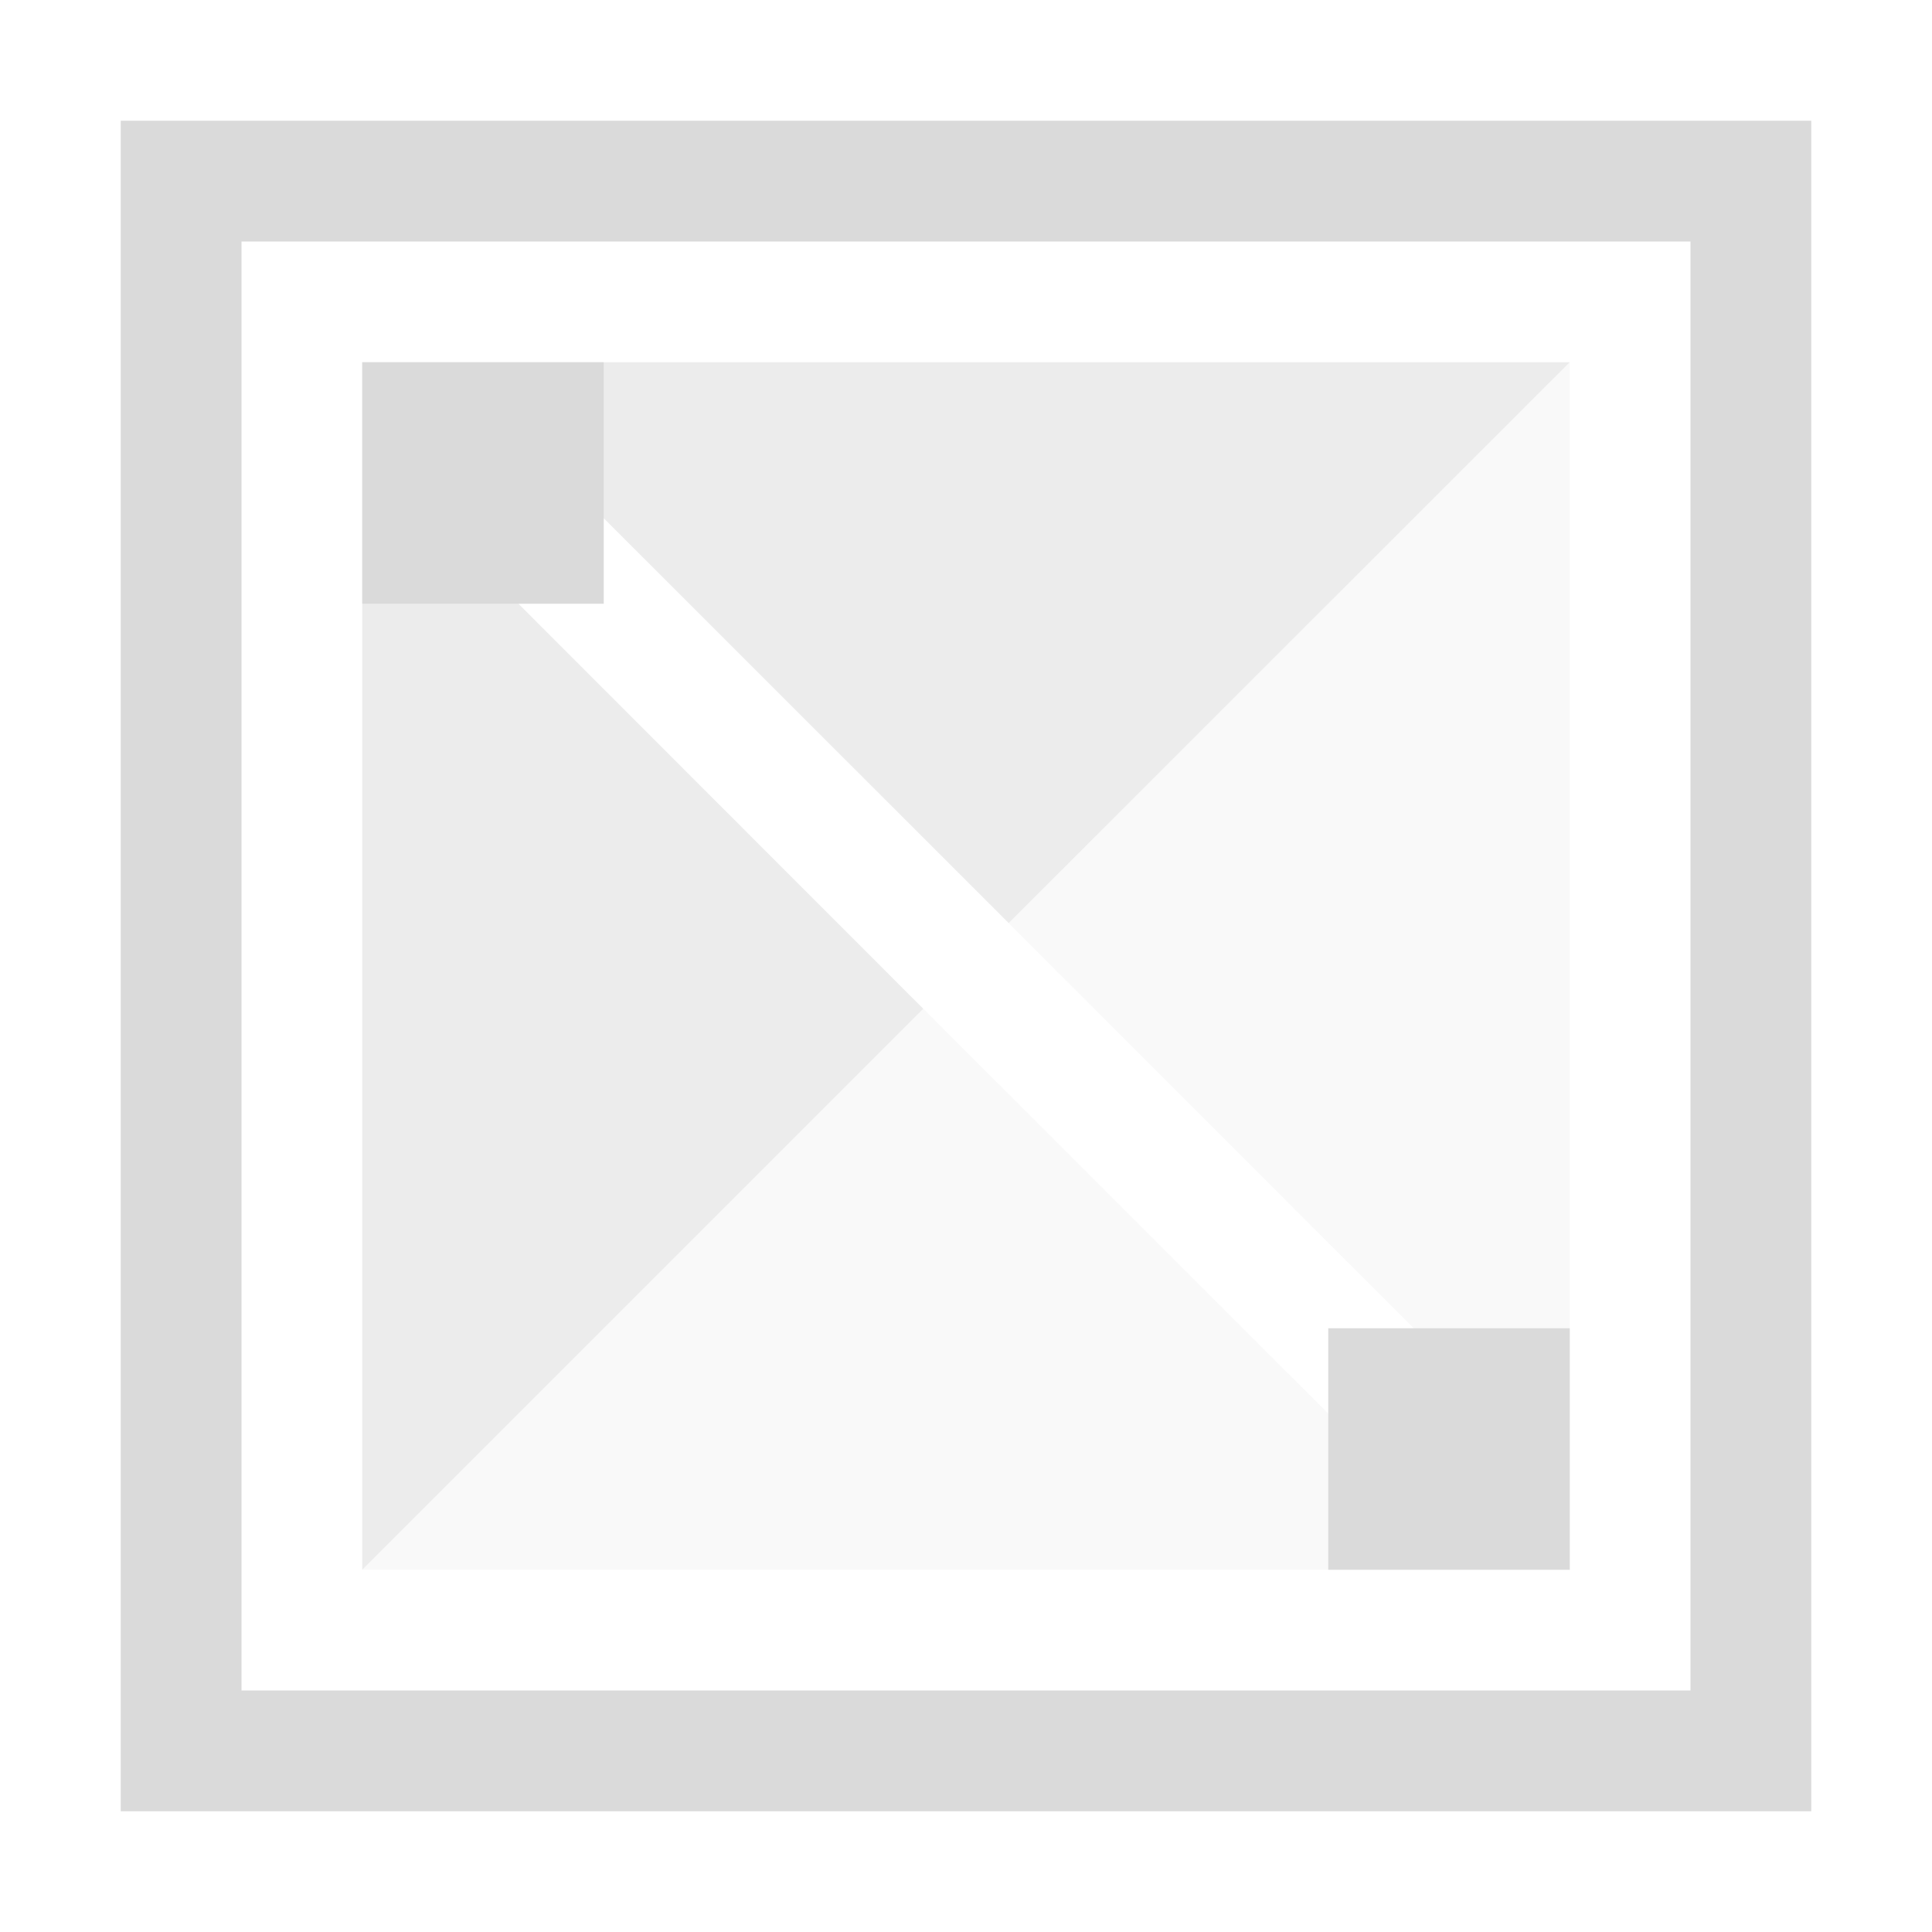 <svg xmlns="http://www.w3.org/2000/svg" width="16" height="16"><path d="M13 3 8.354 7.646l4.242 4.243-.707.707-4.243-4.242L3 13h10V3z" style="fill:#dadada;stroke-width:2;stroke-linecap:round;stroke-linejoin:round;paint-order:stroke fill markers;stop-color:#000;opacity:.15"/><path d="M3 3v10l4.646-4.646L3.404 4.11l.707-.707 4.243 4.242L13 3H3z" style="fill:#dadada;stroke-width:2;stroke-linecap:round;stroke-linejoin:round;paint-order:stroke fill markers;stop-color:#000;opacity:.5"/><path d="M1 1v14h14V1H1zm1 1h12v12H2V2z" style="fill:#dadada;stroke-width:2;stroke-linecap:round;stroke-linejoin:round;paint-order:stroke fill markers;stop-color:#000"/><path d="M3 3h2v2H3zm8 8h2v2h-2z" style="fill:#dadada;stroke-width:2;stroke-linecap:round;stroke-linejoin:round;paint-order:stroke fill markers;stop-color:#000"/></svg>